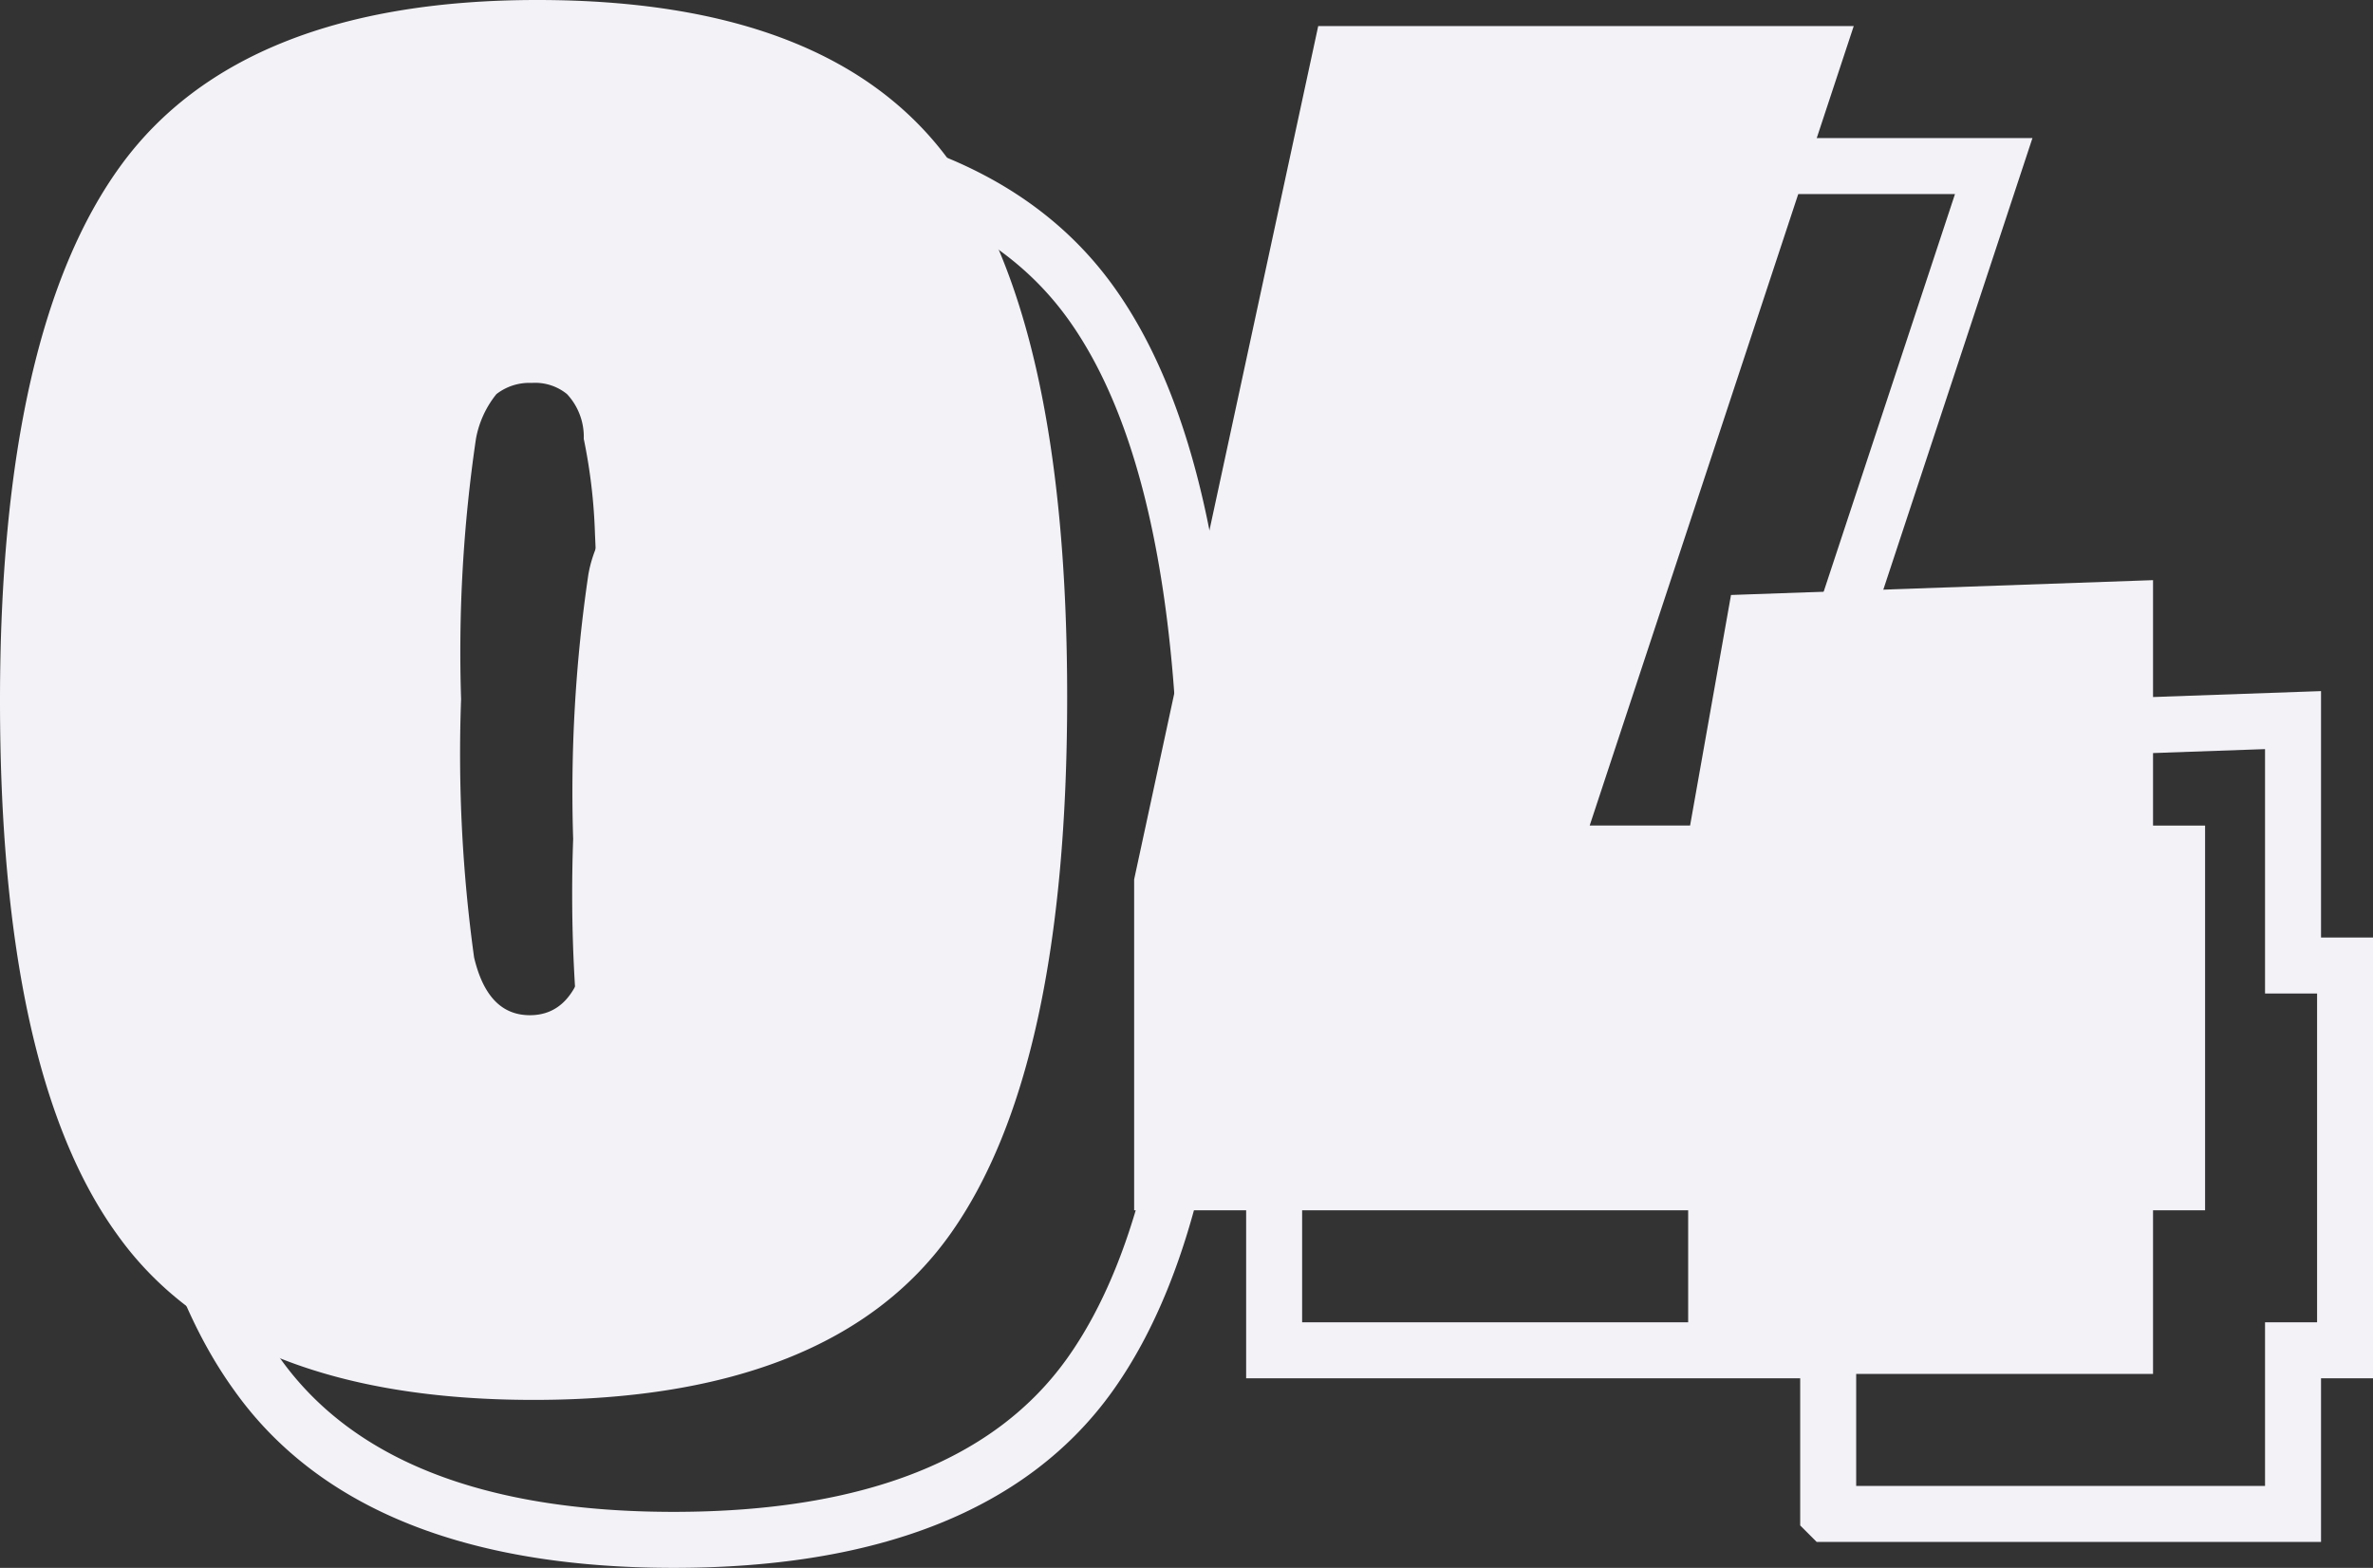 <svg id="_04_small" data-name="04 small" xmlns="http://www.w3.org/2000/svg" width="84.752" height="56" viewBox="0 0 84.752 56">
  <rect x="0" y="0" width="84.752" height="56" fill="#333333" stroke="none"/>
  <path id="Trazado_88" data-name="Trazado 88" d="M4480.9,4812.533c0-8.832,1.461-15.206,4.316-19.124s7.835-5.91,14.874-5.91,11.952,1.926,14.741,5.778,4.184,10.225,4.184,19.122-1.395,15.272-4.184,19.19-7.769,5.91-14.873,5.91-12.085-1.992-14.874-5.91C4482.294,4827.739,4480.9,4821.364,4480.9,4812.533Zm20.252-10.956a1.794,1.794,0,0,0-1.261-.4,1.912,1.912,0,0,0-1.261.4,3.553,3.553,0,0,0-.73,1.594,52.158,52.158,0,0,0-.531,9.3,53.178,53.178,0,0,0,.464,9.229c.332,1.395,1,2.059,1.992,2.059s1.66-.664,1.992-2.059a38.906,38.906,0,0,0,.465-7.57c0-3.652-.067-6.175-.133-7.57a19.7,19.7,0,0,0-.4-3.386A2.23,2.23,0,0,0,4501.152,4801.577Z" transform="translate(-4475.898 -4782.5)" fill="none" stroke="#f2f2f7" stroke-width="2"/>
  <path id="Trazado_89" data-name="Trazado 89" d="M4561.688,4837.041V4831.2H4541.9v-11.819l6.574-30.479H4567.6l-9.429,28.553h3.585l1.461-8.234,15.073-.53v8.765h1.859V4831.2h-1.859v5.843h-16.6Z" transform="translate(-4496.394 -4782.971)" fill="none" stroke="#f2f2f7" stroke-width="2"/>
  <path id="Trazado_90" data-name="Trazado 90" d="M4473.9,4804.533c0-8.831,1.461-15.206,4.316-19.123s7.835-5.91,14.874-5.91,11.952,1.926,14.741,5.777,4.183,10.226,4.183,19.124-1.394,15.272-4.183,19.189-7.769,5.91-14.874,5.91-12.085-1.992-14.874-5.91C4475.294,4819.739,4473.9,4813.365,4473.9,4804.533Zm20.252-10.956a1.8,1.8,0,0,0-1.261-.4,1.915,1.915,0,0,0-1.262.4,3.553,3.553,0,0,0-.73,1.594,52.21,52.21,0,0,0-.531,9.3,53.115,53.115,0,0,0,.465,9.23c.332,1.395,1,2.059,1.992,2.059s1.66-.664,1.993-2.059a38.95,38.95,0,0,0,.465-7.57c0-3.652-.067-6.175-.134-7.57a19.662,19.662,0,0,0-.4-3.386A2.232,2.232,0,0,0,4494.152,4793.577Z" transform="translate(-4473.9 -4779.5)" fill="#f2f2f7"/>
  <path id="Trazado_91" data-name="Trazado 91" d="M4554.687,4829.041V4823.2H4534.9v-11.819l6.574-30.478H4560.6l-9.43,28.553h3.586l1.461-8.234,15.073-.53v8.765h1.859V4823.2h-1.859v5.843h-16.6Z" transform="translate(-4494.394 -4779.971)" fill="#f2f2f7"/>
</svg>
